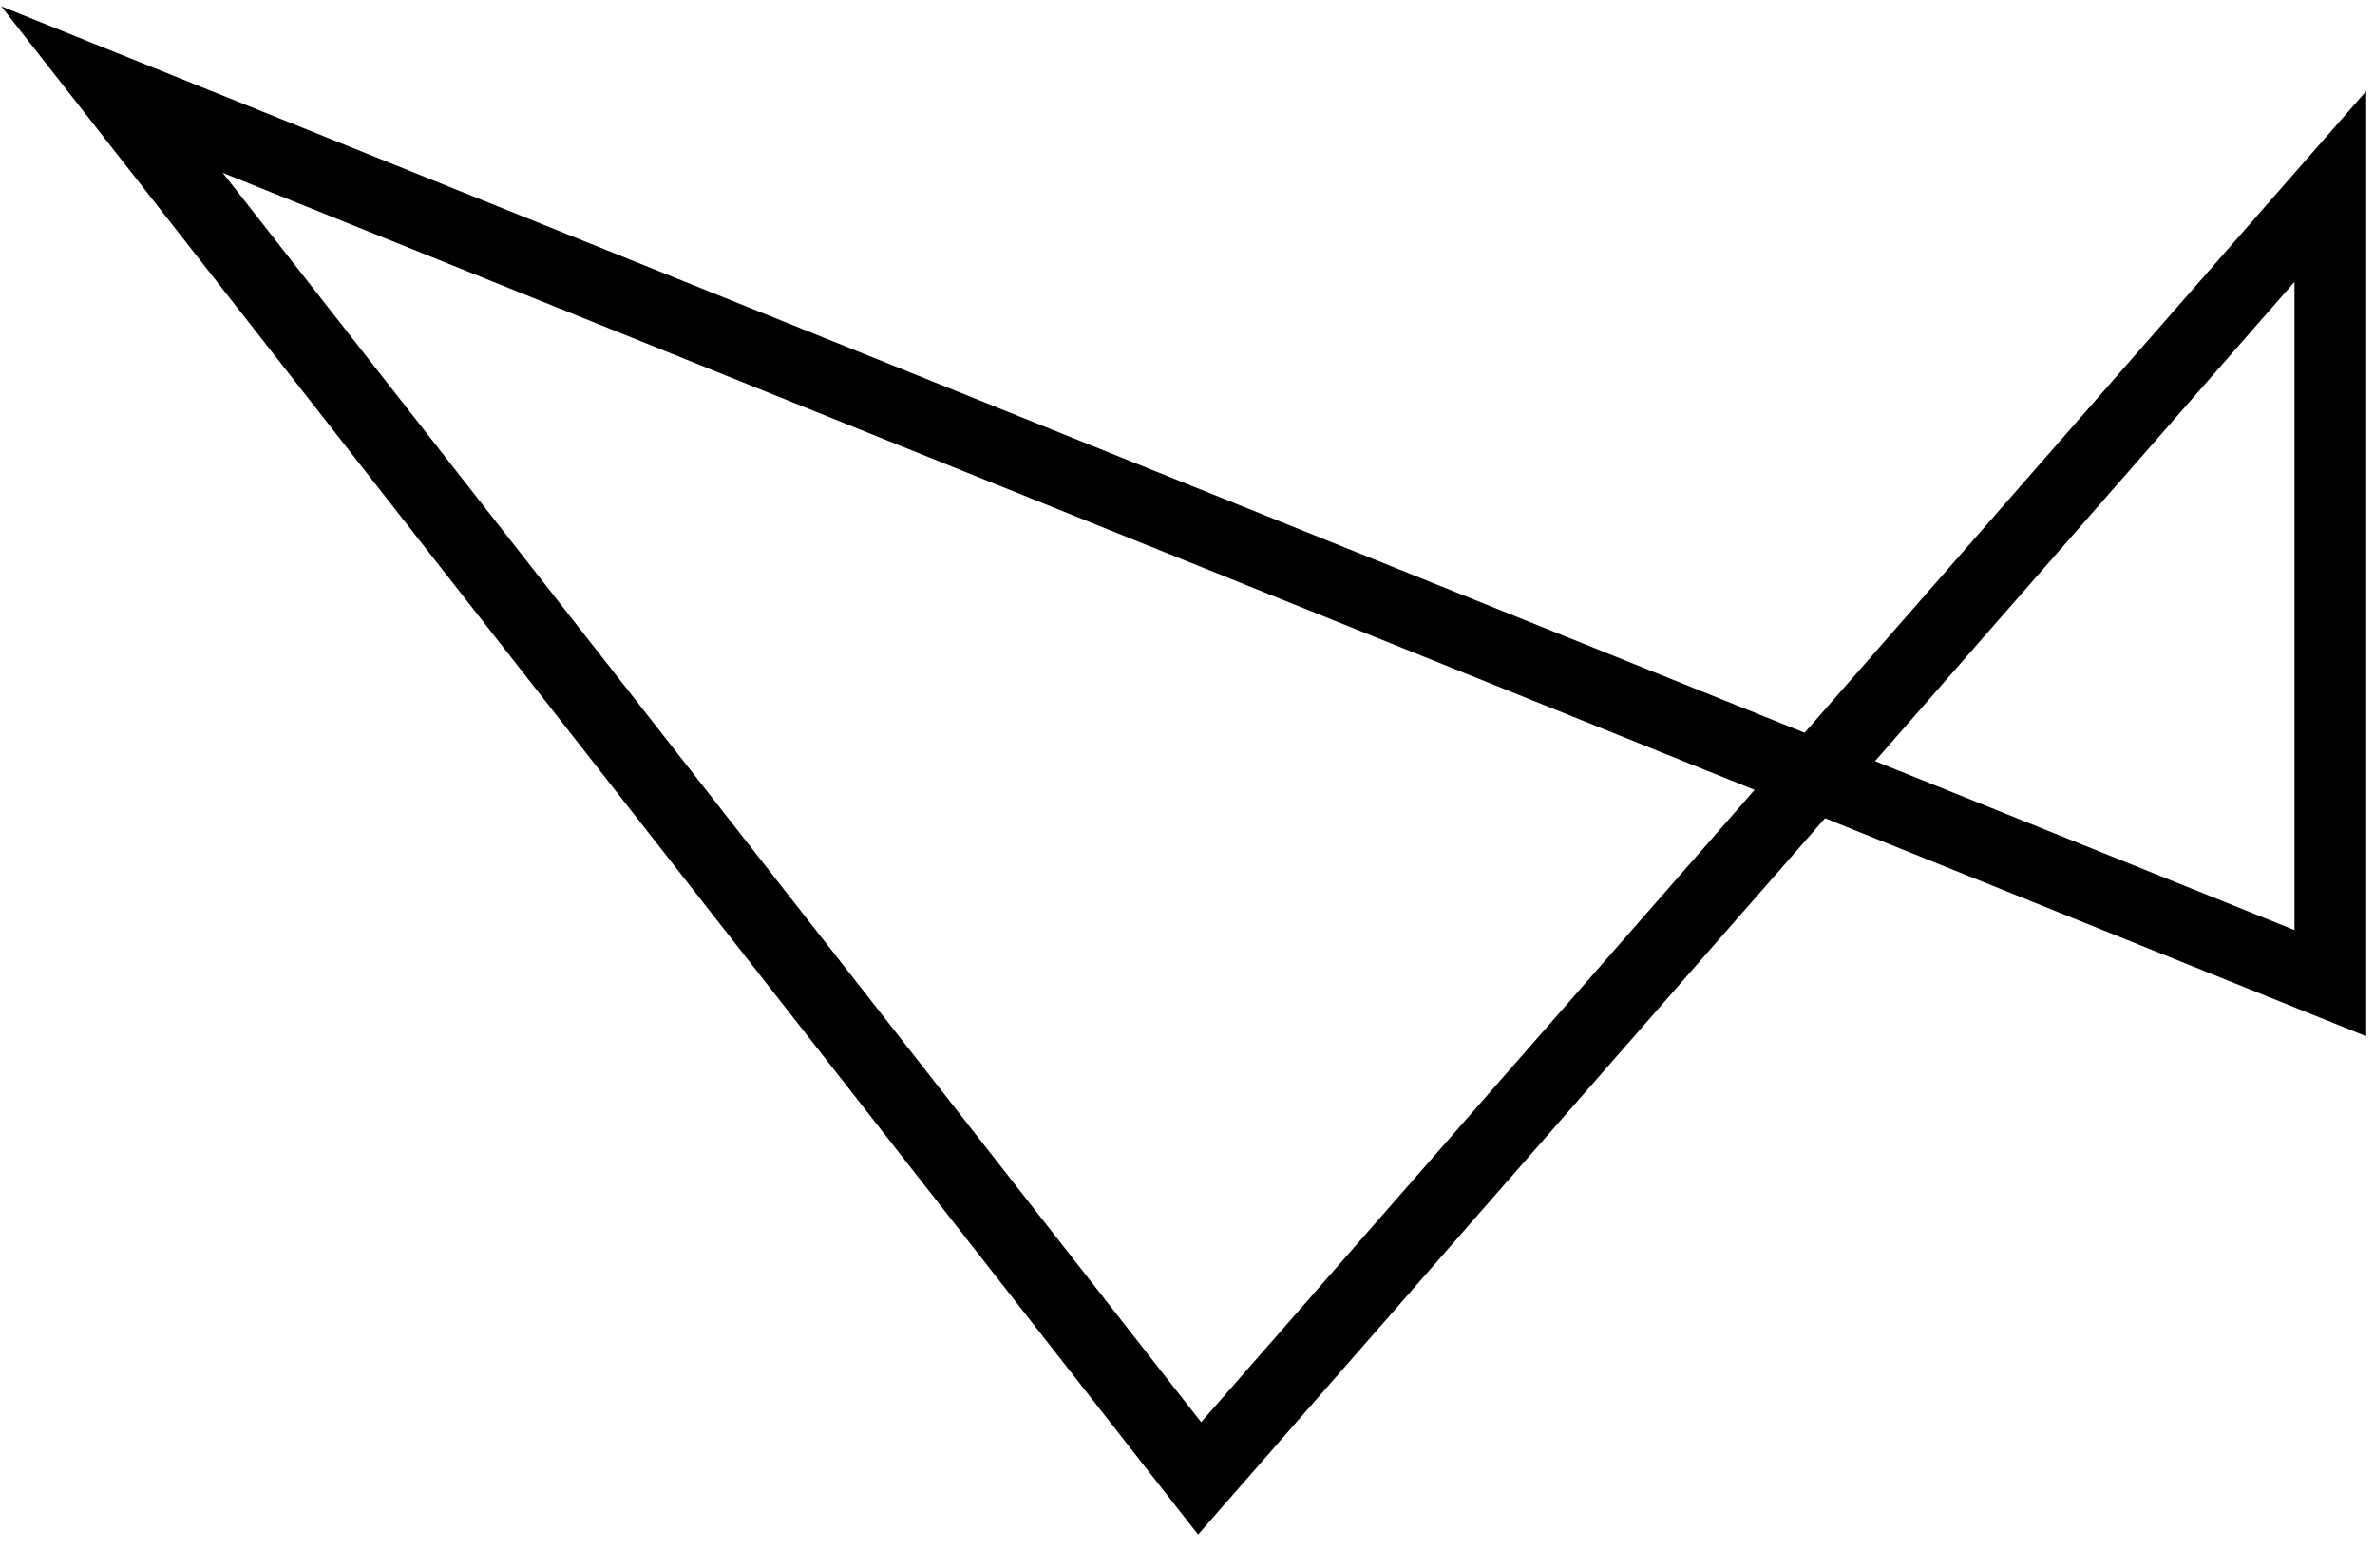 <svg width="53" height="35" viewBox="0 0 53 35" fill="none" xmlns="http://www.w3.org/2000/svg">
<path d="M52.004 21.946L2.5 2L26.771 33L52.004 4.163V21.946Z" stroke="black" stroke-width="1.6"/>
</svg>
